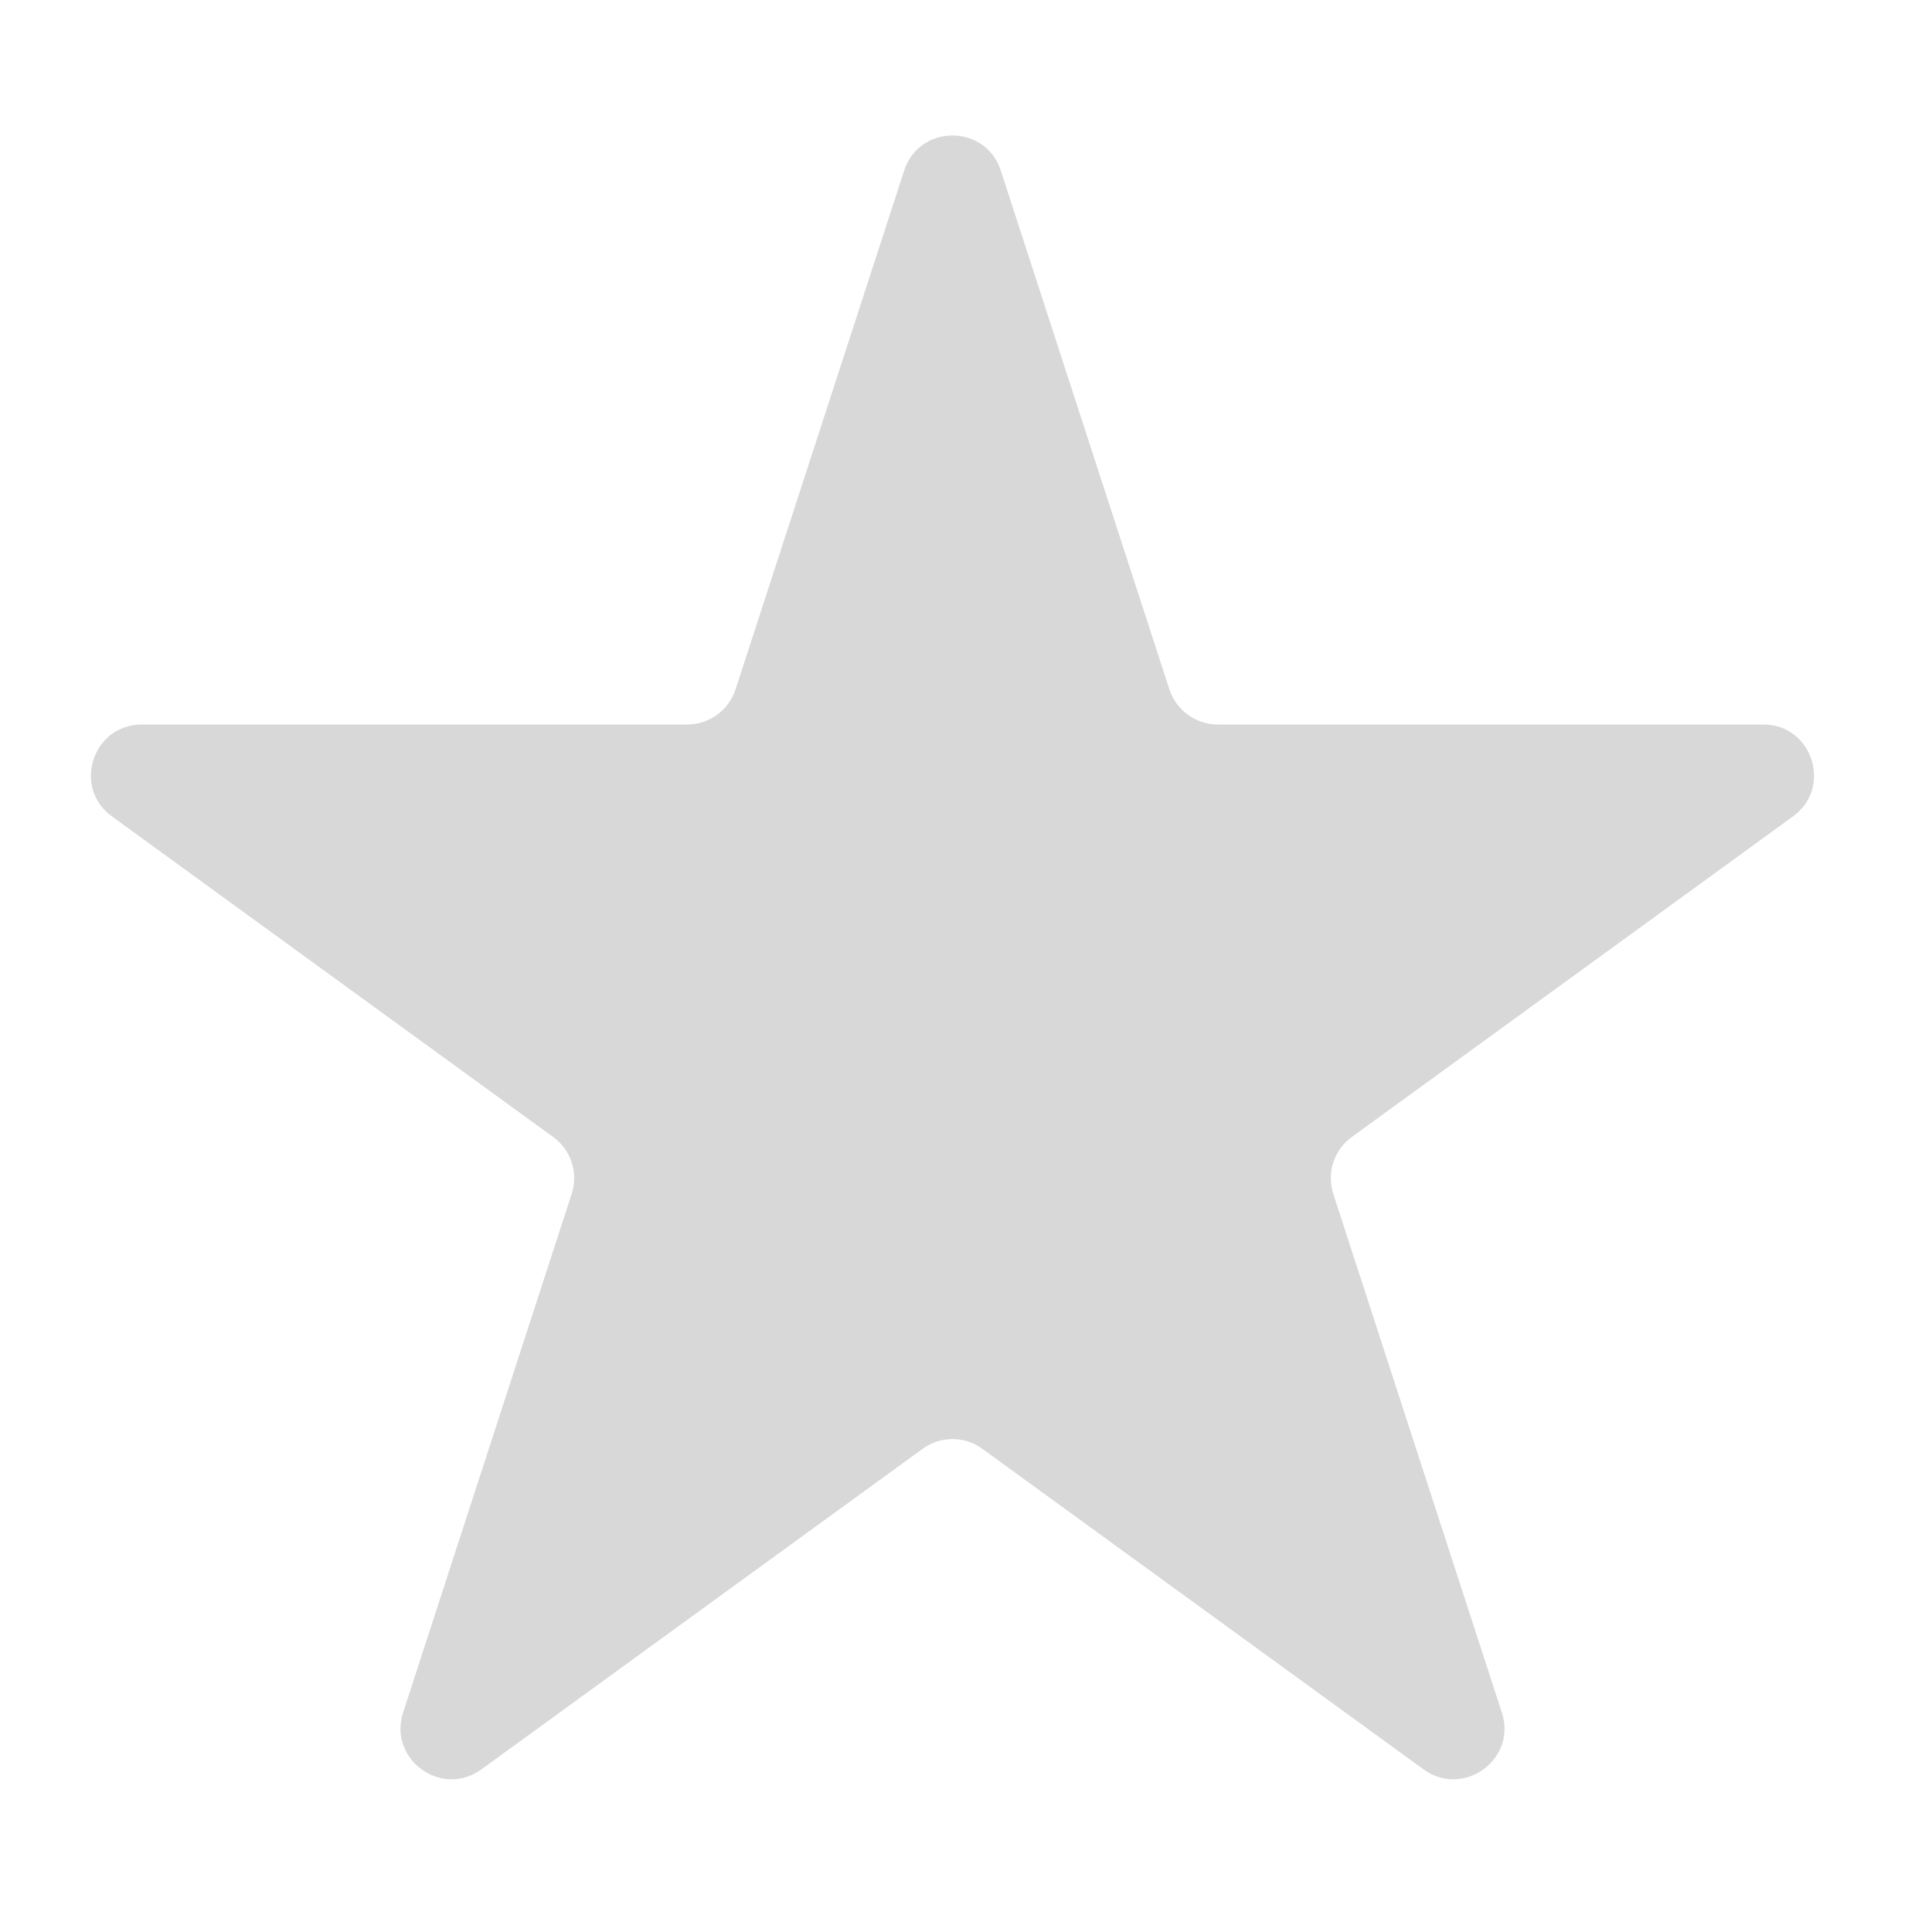 <svg width="11" height="11" viewBox="0 0 11 11" fill="none" xmlns="http://www.w3.org/2000/svg">
<path d="M5.148 0.971C5.234 0.705 5.612 0.705 5.698 0.971L6.658 3.925C6.697 4.044 6.808 4.125 6.933 4.125H10.039C10.319 4.125 10.435 4.484 10.209 4.648L7.696 6.474C7.595 6.547 7.553 6.678 7.591 6.797L8.551 9.751C8.638 10.017 8.332 10.239 8.105 10.074L5.593 8.249C5.492 8.175 5.354 8.175 5.253 8.249L2.741 10.074C2.514 10.239 2.209 10.017 2.295 9.751L3.255 6.797C3.294 6.678 3.251 6.547 3.15 6.474L0.637 4.648C0.411 4.484 0.527 4.125 0.808 4.125H3.913C4.038 4.125 4.149 4.044 4.188 3.925L5.148 0.971Z" fill="#D8D8D8"/>
</svg>
